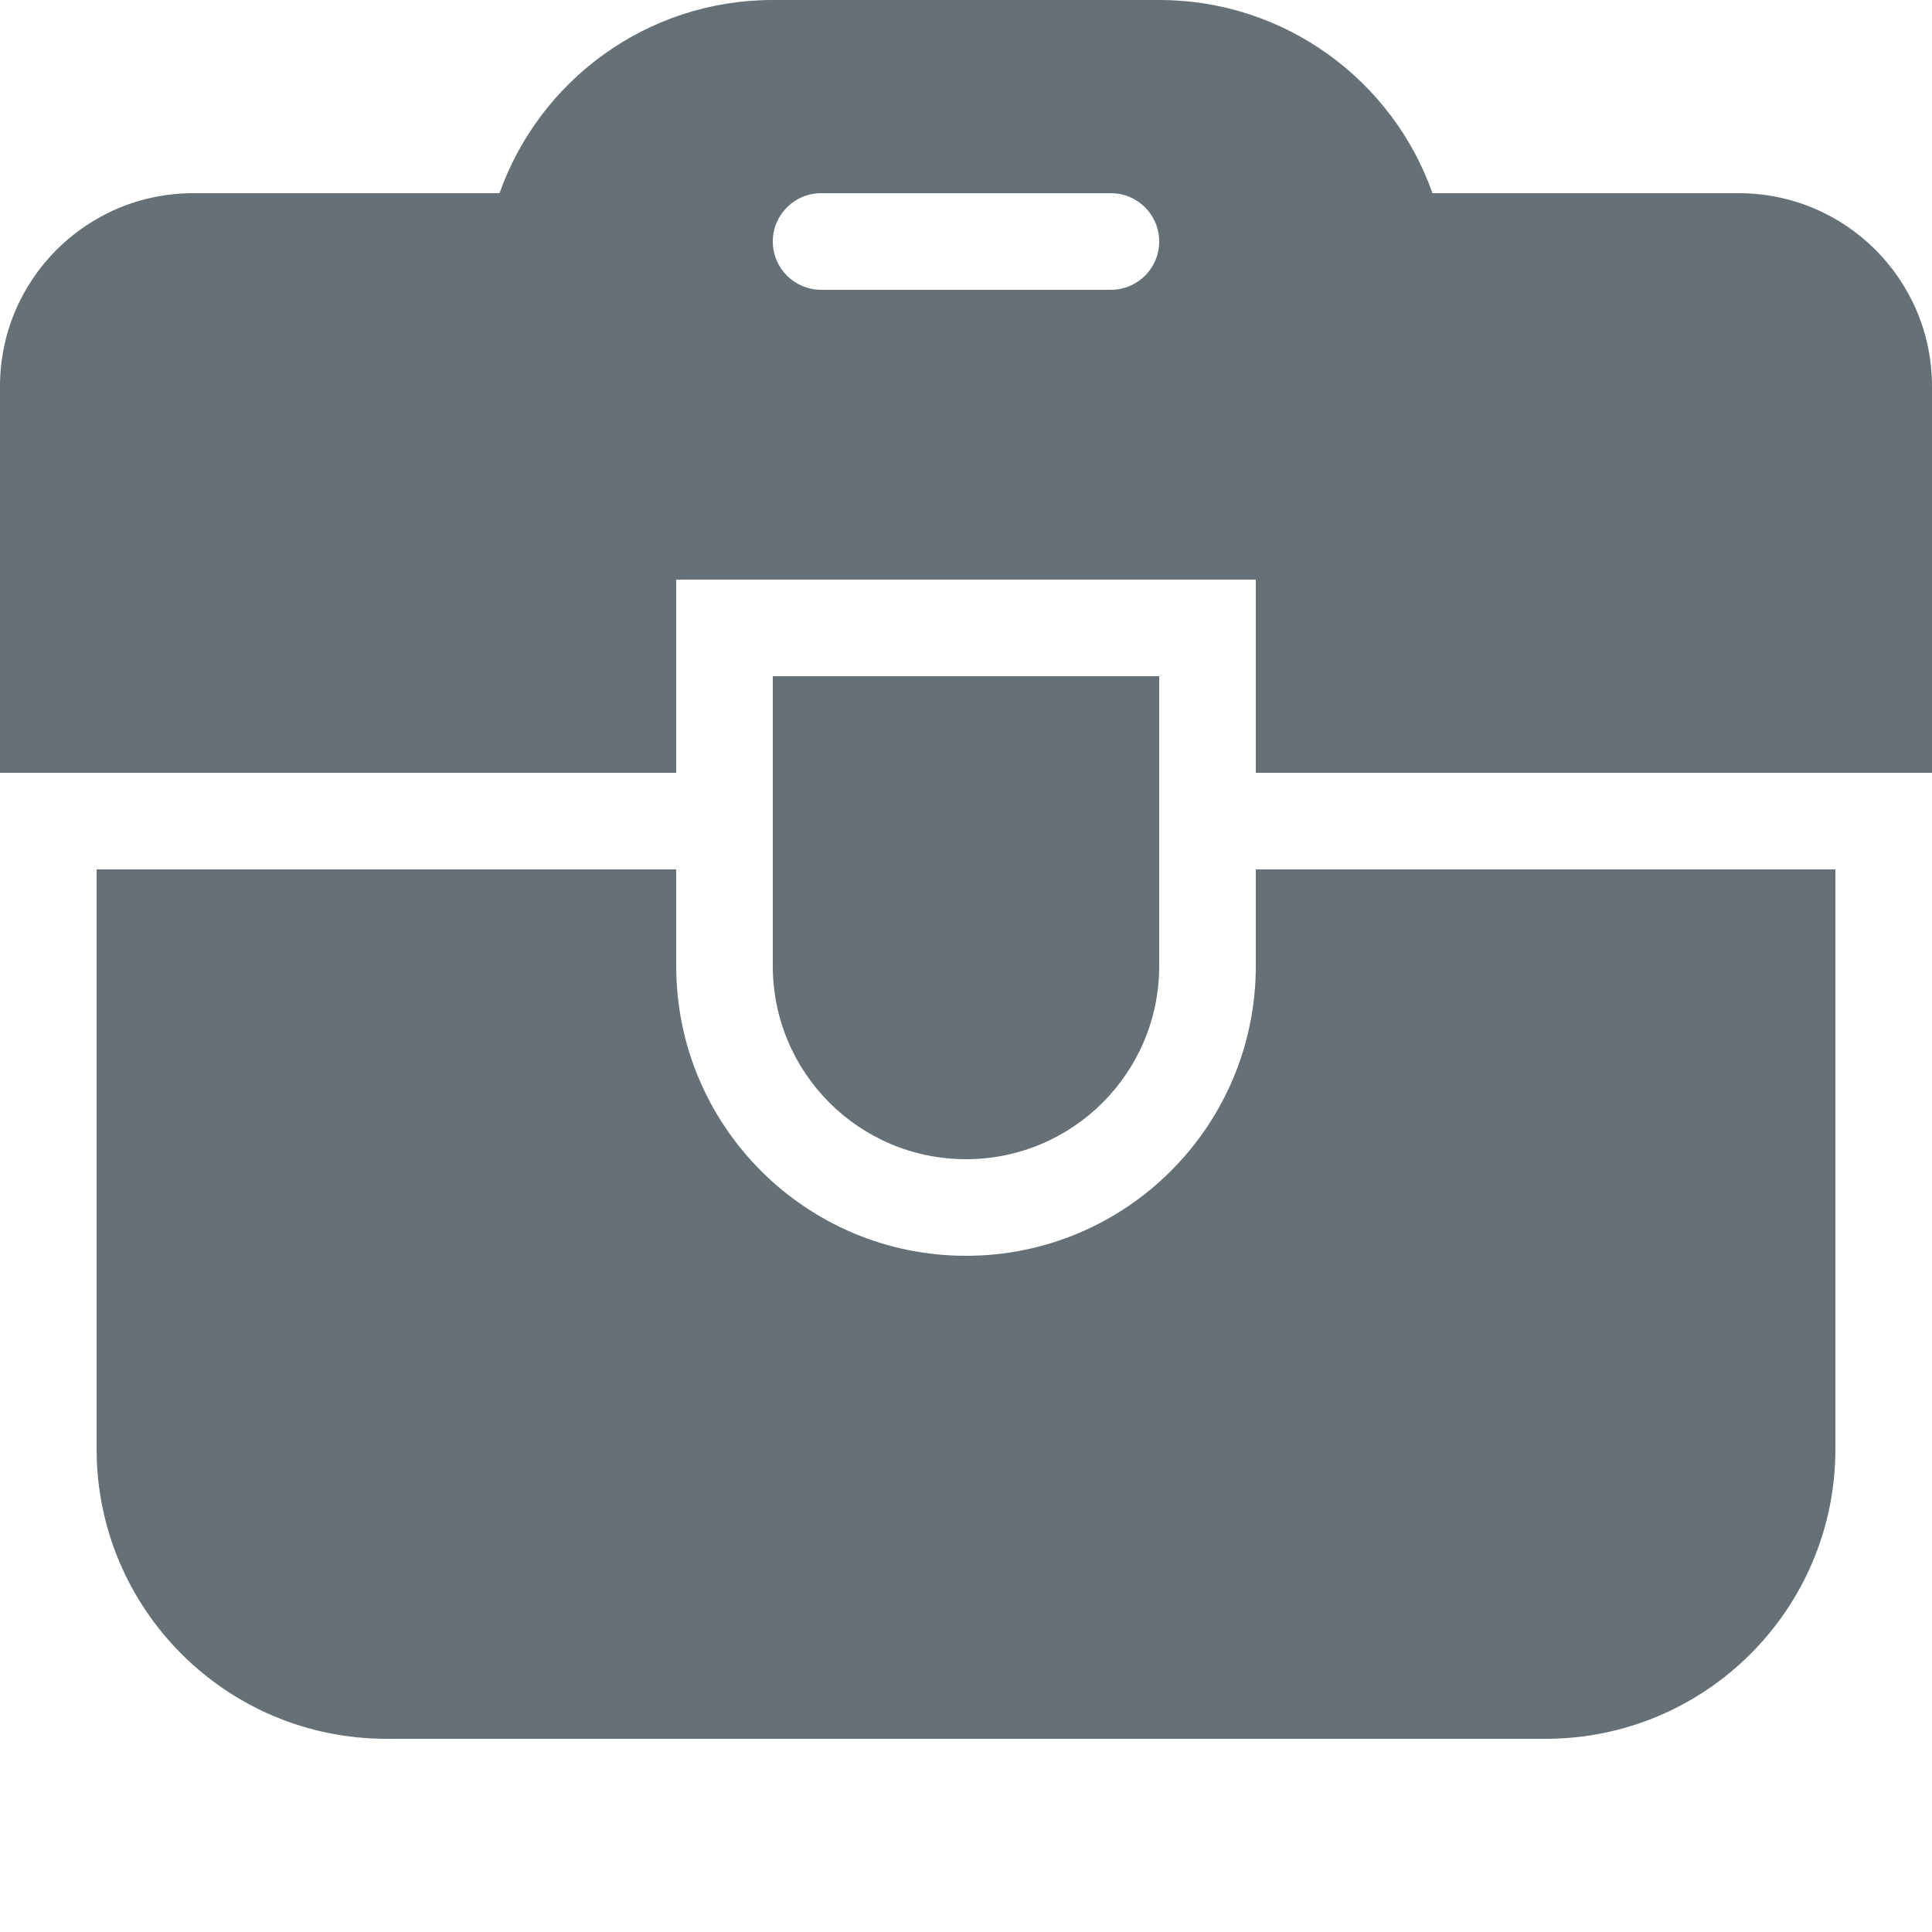 <svg width="20" height="20" viewBox="0 0 20 20" fill="none" xmlns="http://www.w3.org/2000/svg">
<path fill-rule="evenodd" clip-rule="evenodd" d="M18 2H14.829C14.418 0.835 13.306 0 12 0H8C6.694 0 5.583 0.835 5.171 2H2C0.895 2 0 2.895 0 4V8H7V6H13V8H20V4C20 2.895 19.105 2 18 2ZM7 9V10C7 11.657 8.343 13 10 13C11.657 13 13 11.657 13 10V9H19V15C19 16.657 17.657 18 16 18H4C2.343 18 1 16.657 1 15V9H7ZM8 2.5C8 2.224 8.224 2 8.5 2H11.5C11.776 2 12 2.224 12 2.5C12 2.776 11.776 3 11.5 3H8.5C8.224 3 8 2.776 8 2.5ZM12 7H8V10C8 11.105 8.895 12 10 12C11.105 12 12 11.105 12 10V7Z" fill="#657077"/>
</svg>
